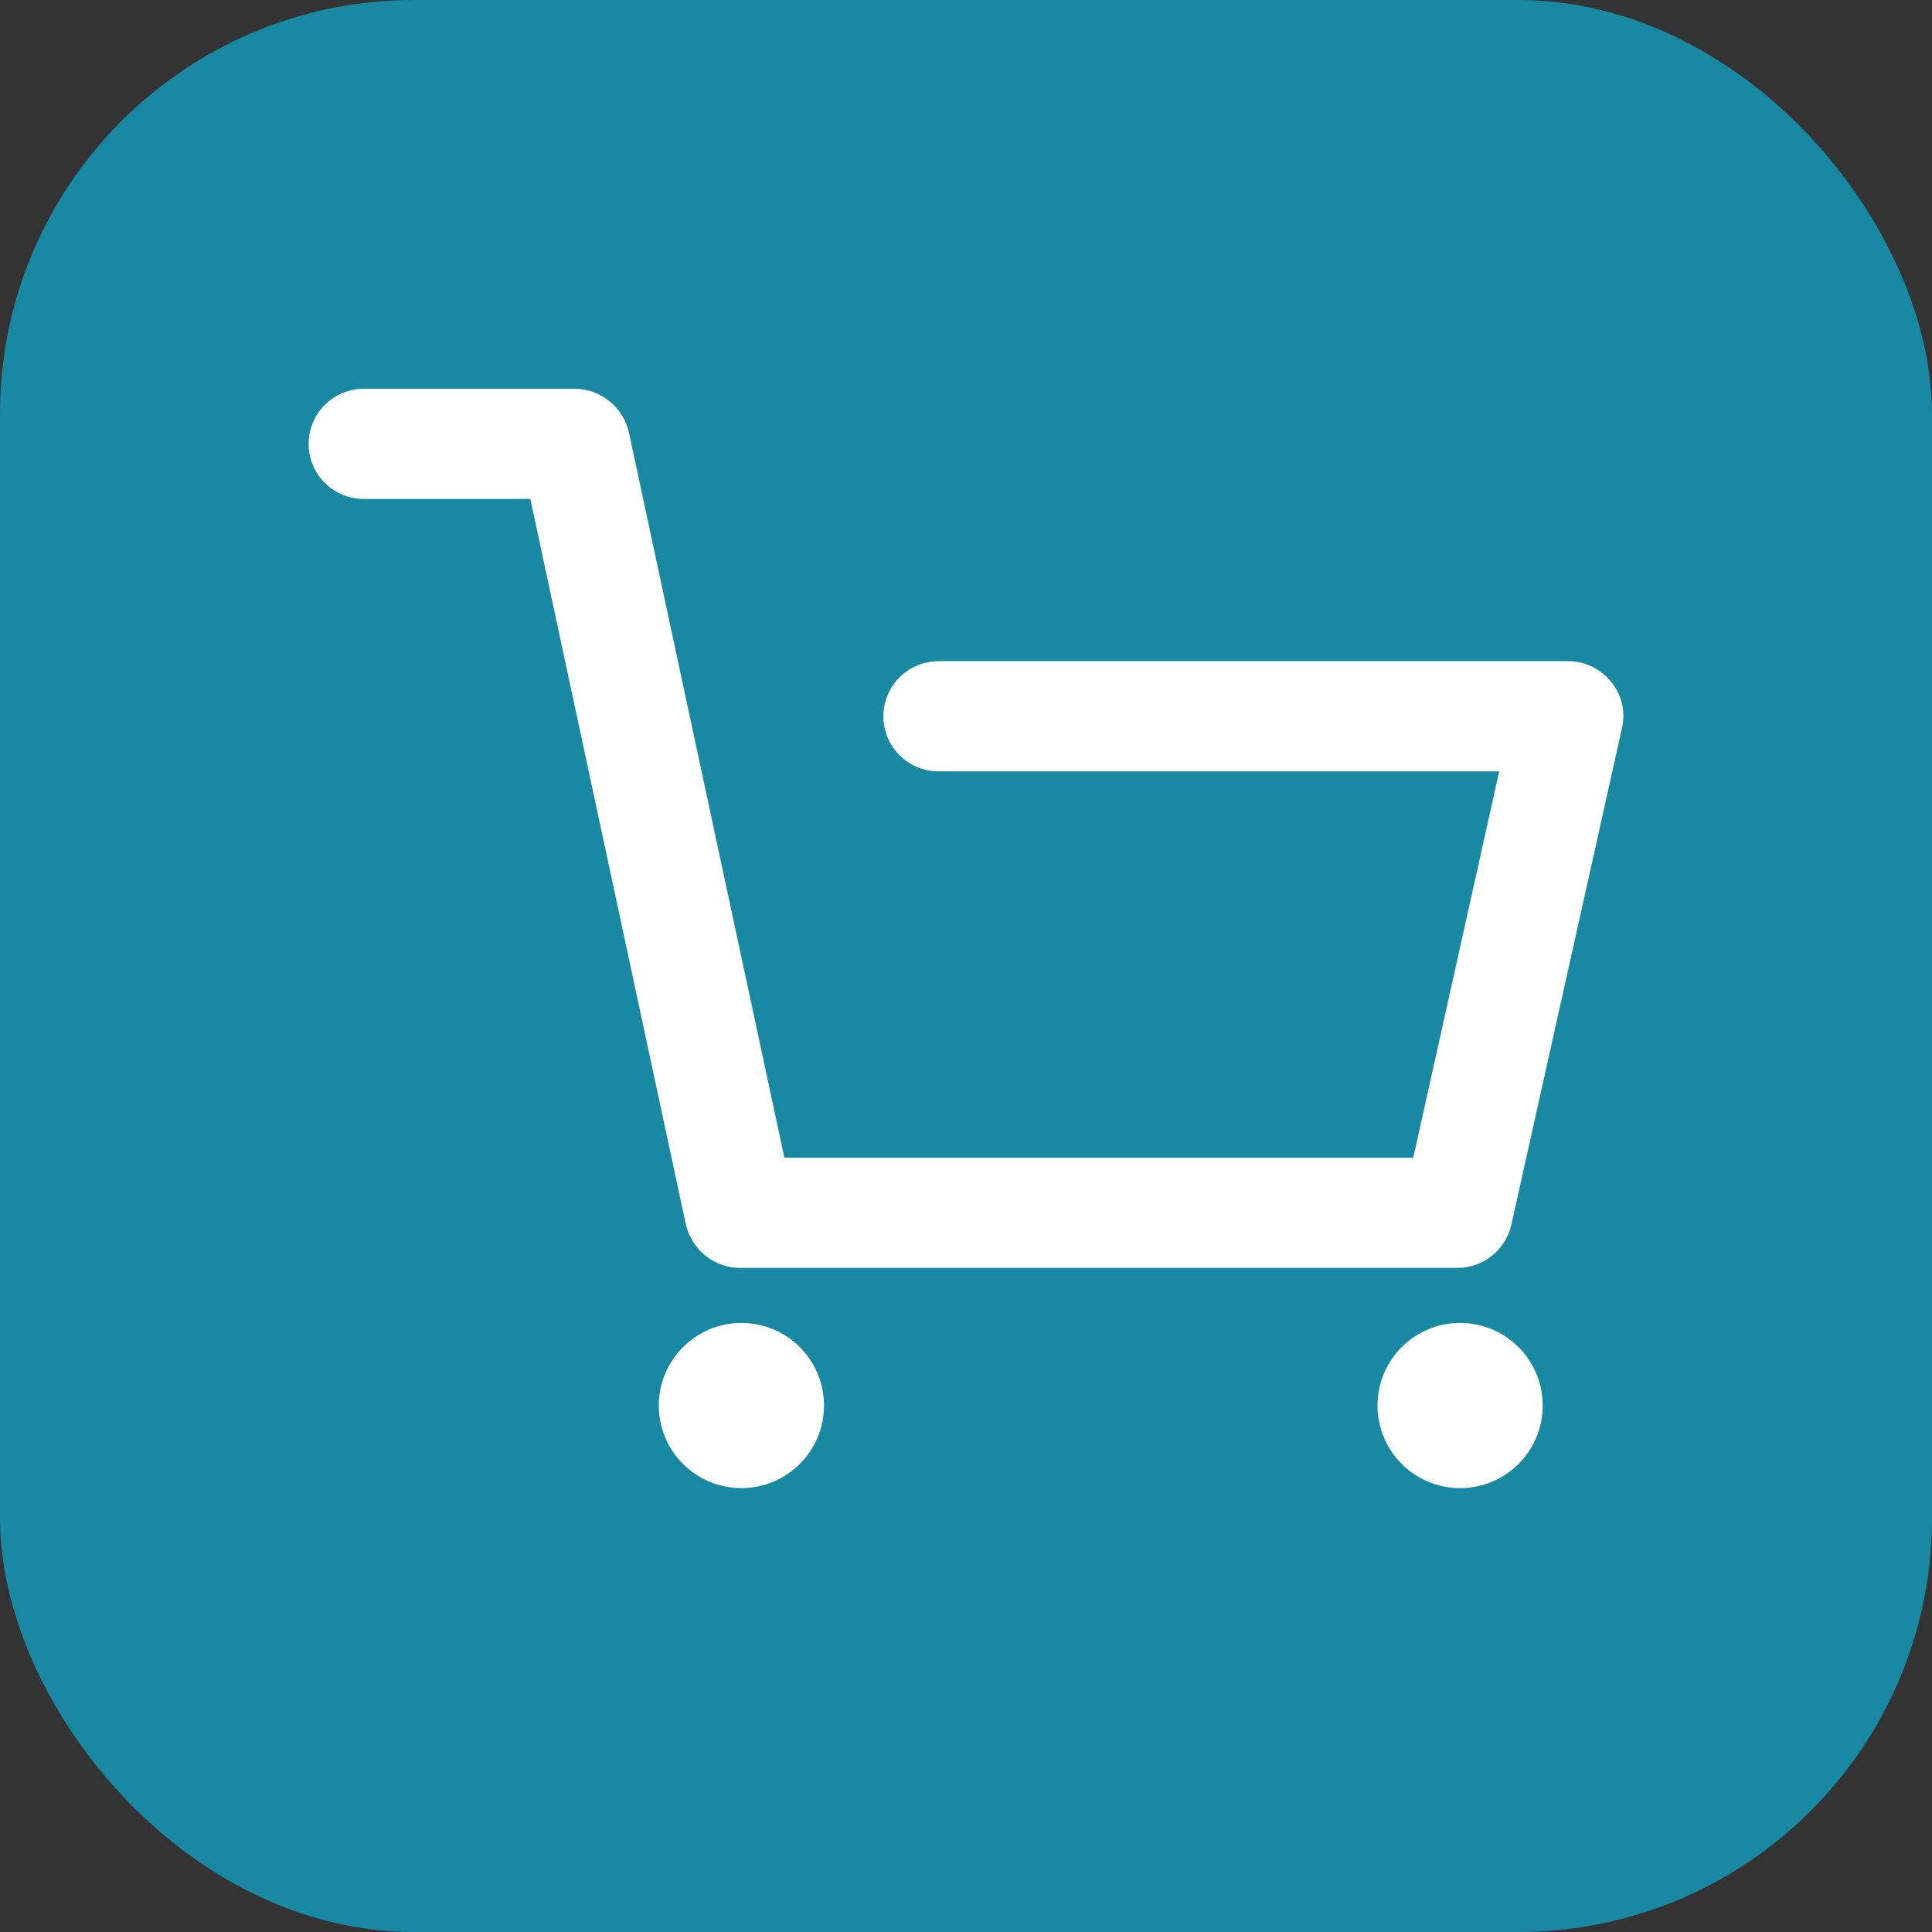 <?xml version="1.0" encoding="UTF-8"?>
<svg id="_레이어_2" data-name="레이어 2" xmlns="http://www.w3.org/2000/svg" viewBox="0 0 40 40">
  <rect x="0" y="0" width="40" height="40" fill="#333333" stroke="none"/>
  <defs>
    <style>
      .cls-1 {
        fill: #1989a3;
      }

      .cls-2 {
        fill: #fff;
      }
    </style>
  </defs>
  <g id="Layer_1" data-name="Layer 1">
    <rect class="cls-1" width="40" height="40" rx="8.57" ry="8.57"/>
    <g>
      <path class="cls-2" d="M30.18,26.25H15.32c-.54,0-1-.38-1.12-.9l-3.22-15.02h-3.45c-.63,0-1.14-.51-1.14-1.14s.51-1.14,1.14-1.14h4.37c.54,0,1,.38,1.12,.9l3.22,15.02h13.02l1.78-8h-11.61c-.63,0-1.14-.51-1.14-1.14s.51-1.14,1.14-1.14h13.04c.35,0,.67,.16,.89,.43,.22,.27,.3,.62,.22,.96l-2.29,10.28c-.12,.52-.58,.89-1.12,.89Z"/>
      <circle class="cls-2" cx="15.35" cy="29.1" r="1.71"/>
      <circle class="cls-2" cx="30.23" cy="29.1" r="1.71"/>
    </g>
  </g>
</svg>
